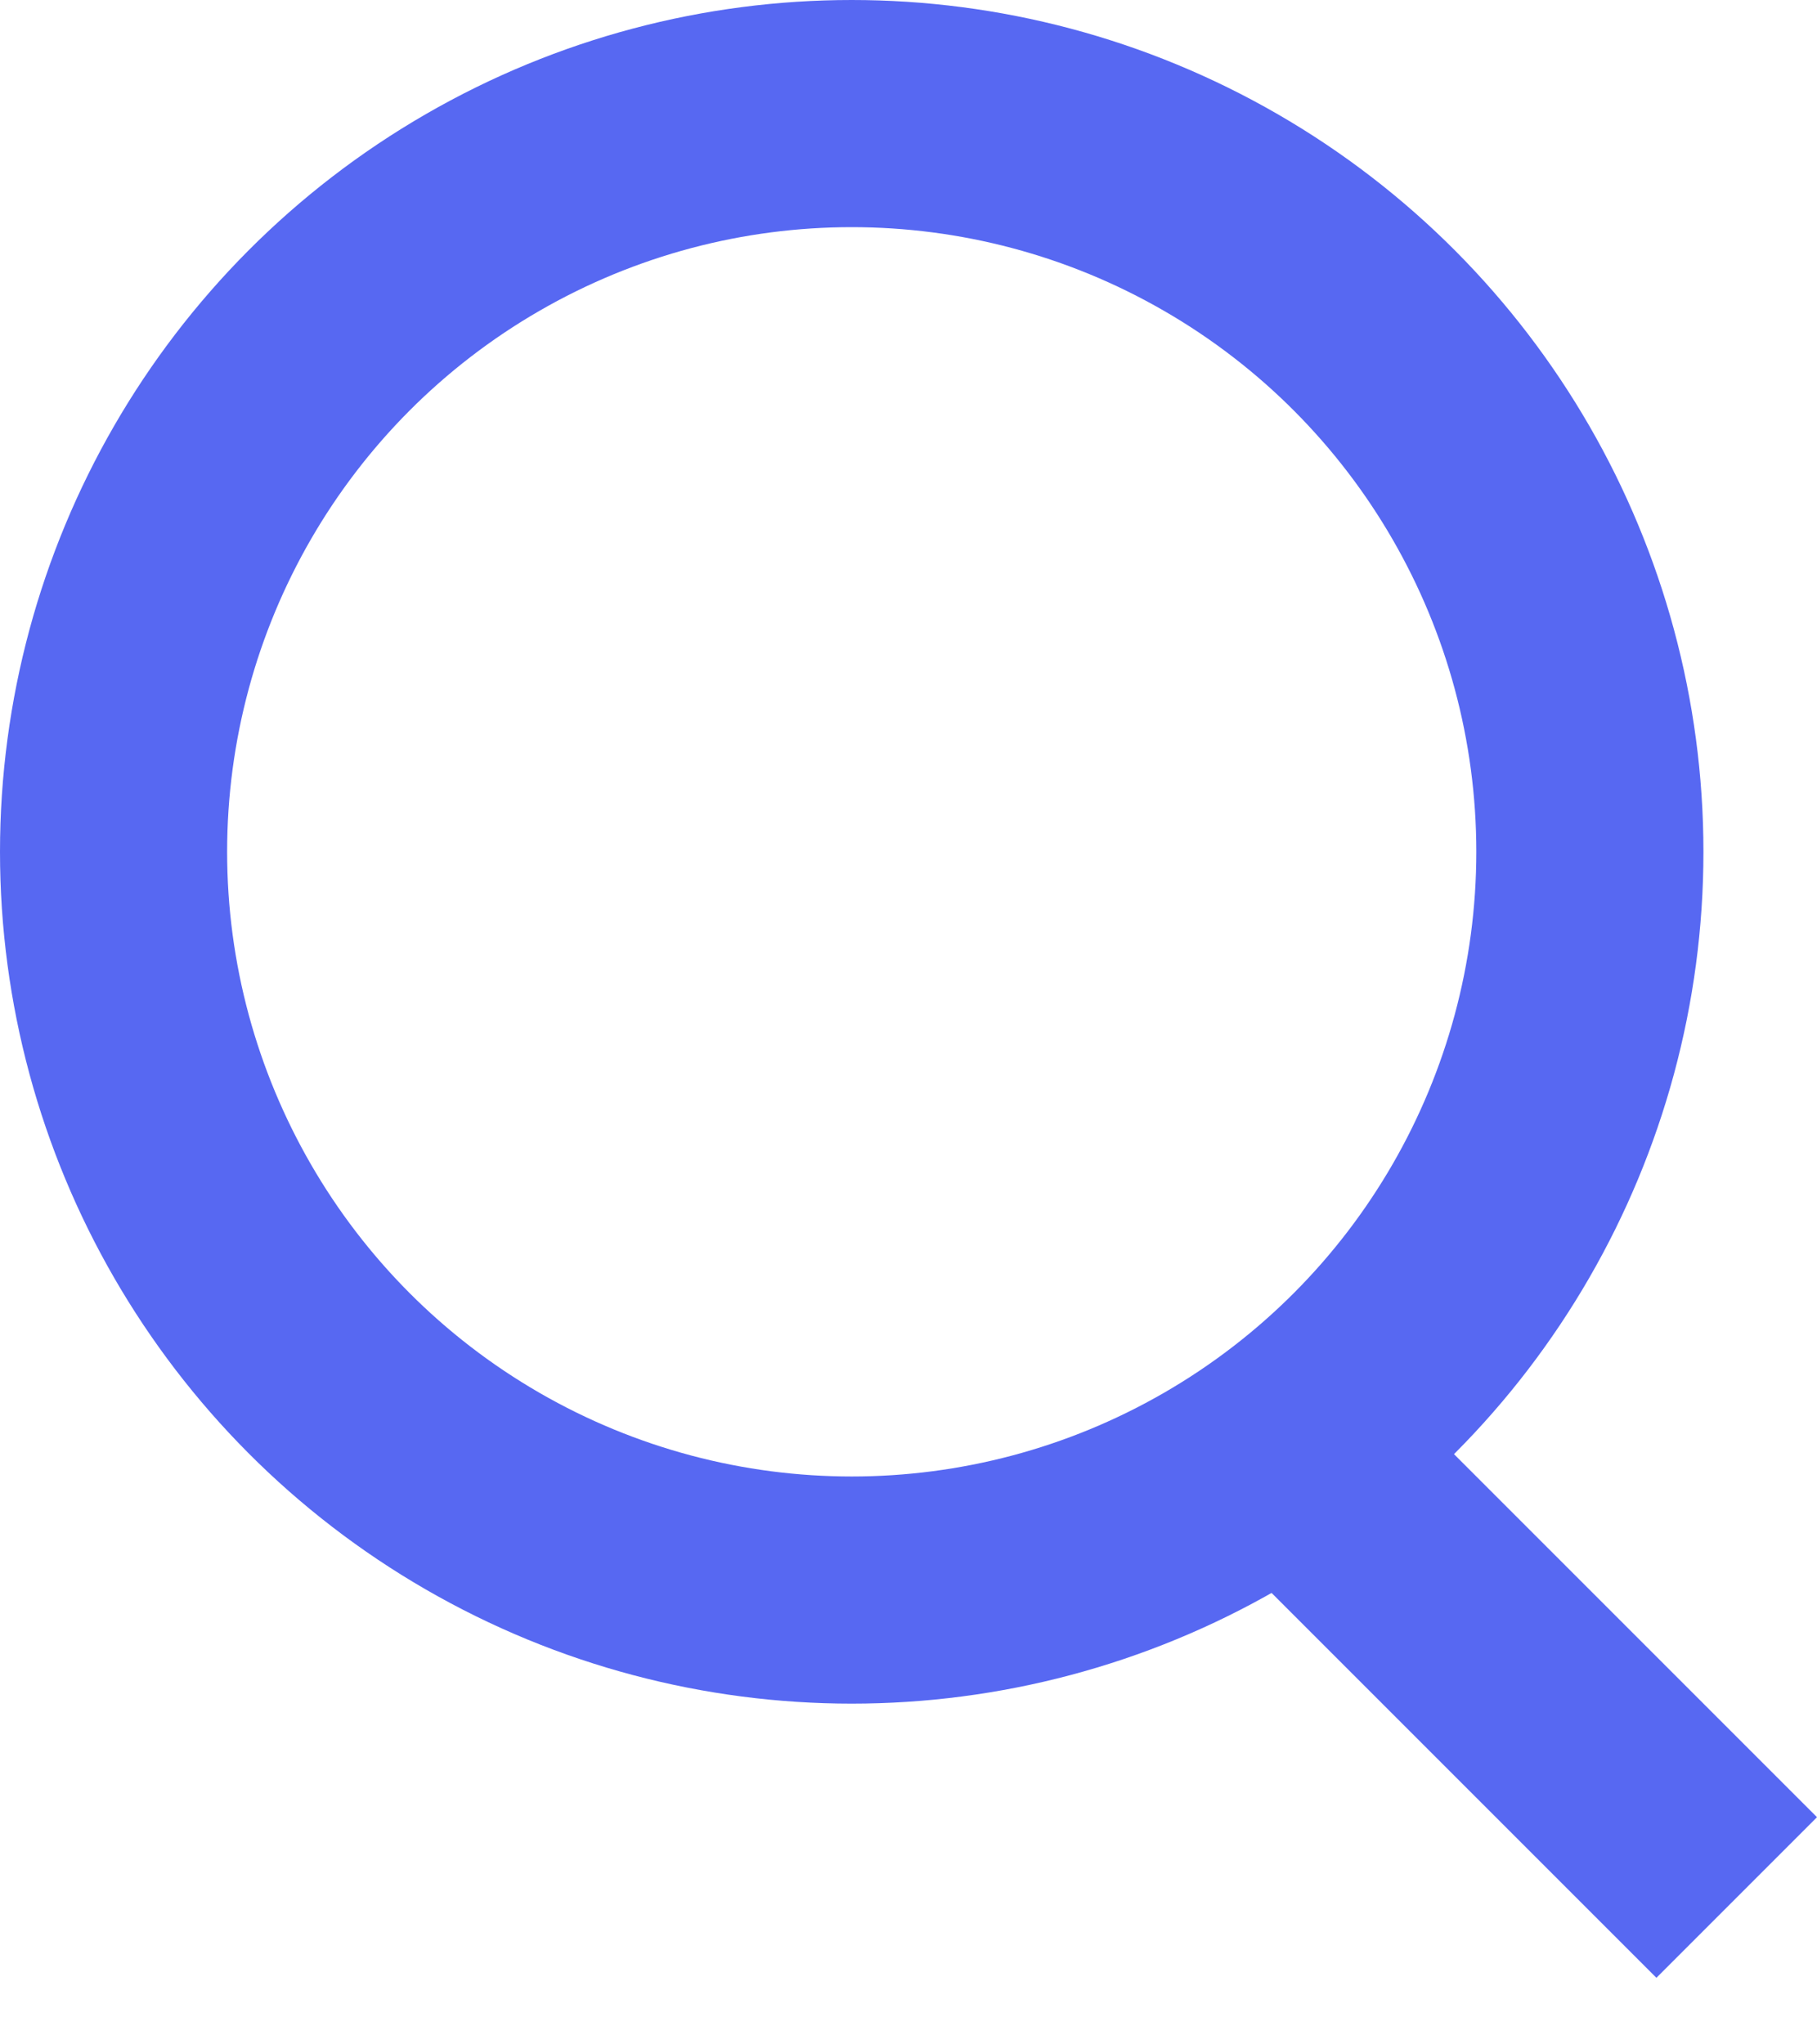 <svg width="16" height="18" viewBox="0 0 16 18" fill="none" xmlns="http://www.w3.org/2000/svg">
<circle cx="7.5" cy="7.5" r="6.5" stroke="#5768F2" stroke-width="2"/>
<line x1="15.293" y1="16.707" x2="10.722" y2="12.136" stroke="#5768F2" stroke-width="2"/>
</svg>
